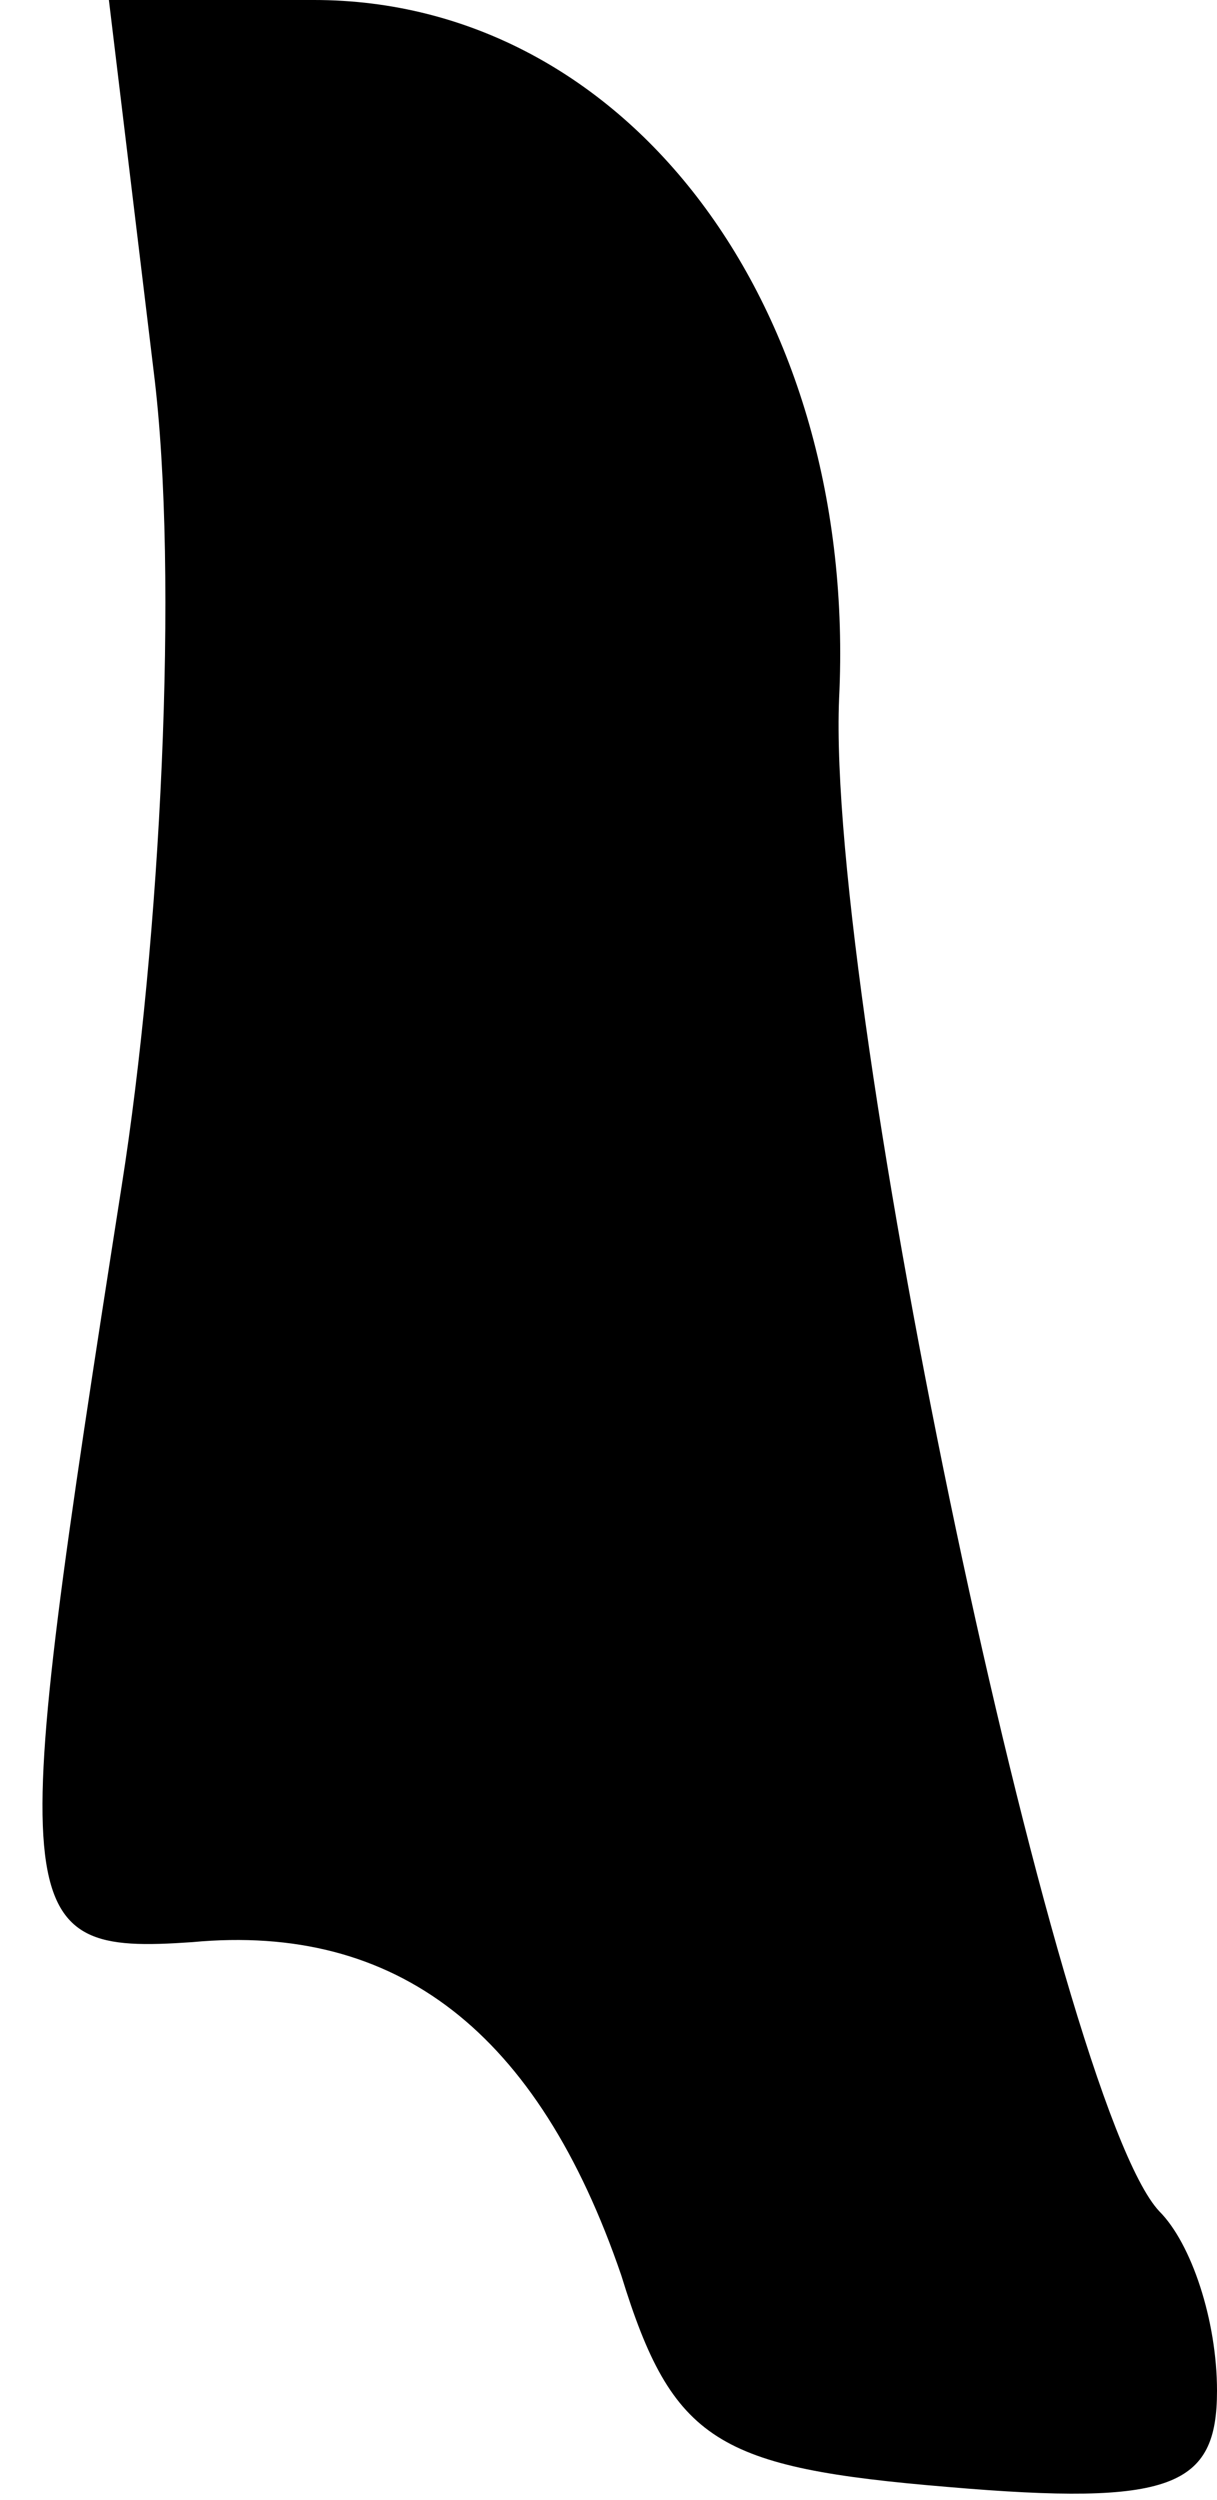 <?xml version="1.0" standalone="no"?>
<!DOCTYPE svg PUBLIC "-//W3C//DTD SVG 20010904//EN"
 "http://www.w3.org/TR/2001/REC-SVG-20010904/DTD/svg10.dtd">
<svg version="1.0" xmlns="http://www.w3.org/2000/svg"
 width="19pt" height="39pt" viewBox="0 0 19 39"
 preserveAspectRatio="xMidYMid meet">
<g transform="translate(0,39) scale(0.1,-0.1)"
fill="#000000" stroke="none">
<path fill="#000000" stroke="none" d="M24 332 c4 -32 1 -89 -5 -127 -18 -115
-18 -120 11 -118 32 3 54 -14 67 -52 8 -26 15 -30 51 -33 35 -3 42 0 42 15 0
11 -4 23 -9 28 -16 17 -52 188 -50 236 3 61 -33 109 -82 109 l-32 0 7 -58z"/>
</g>
</svg>
